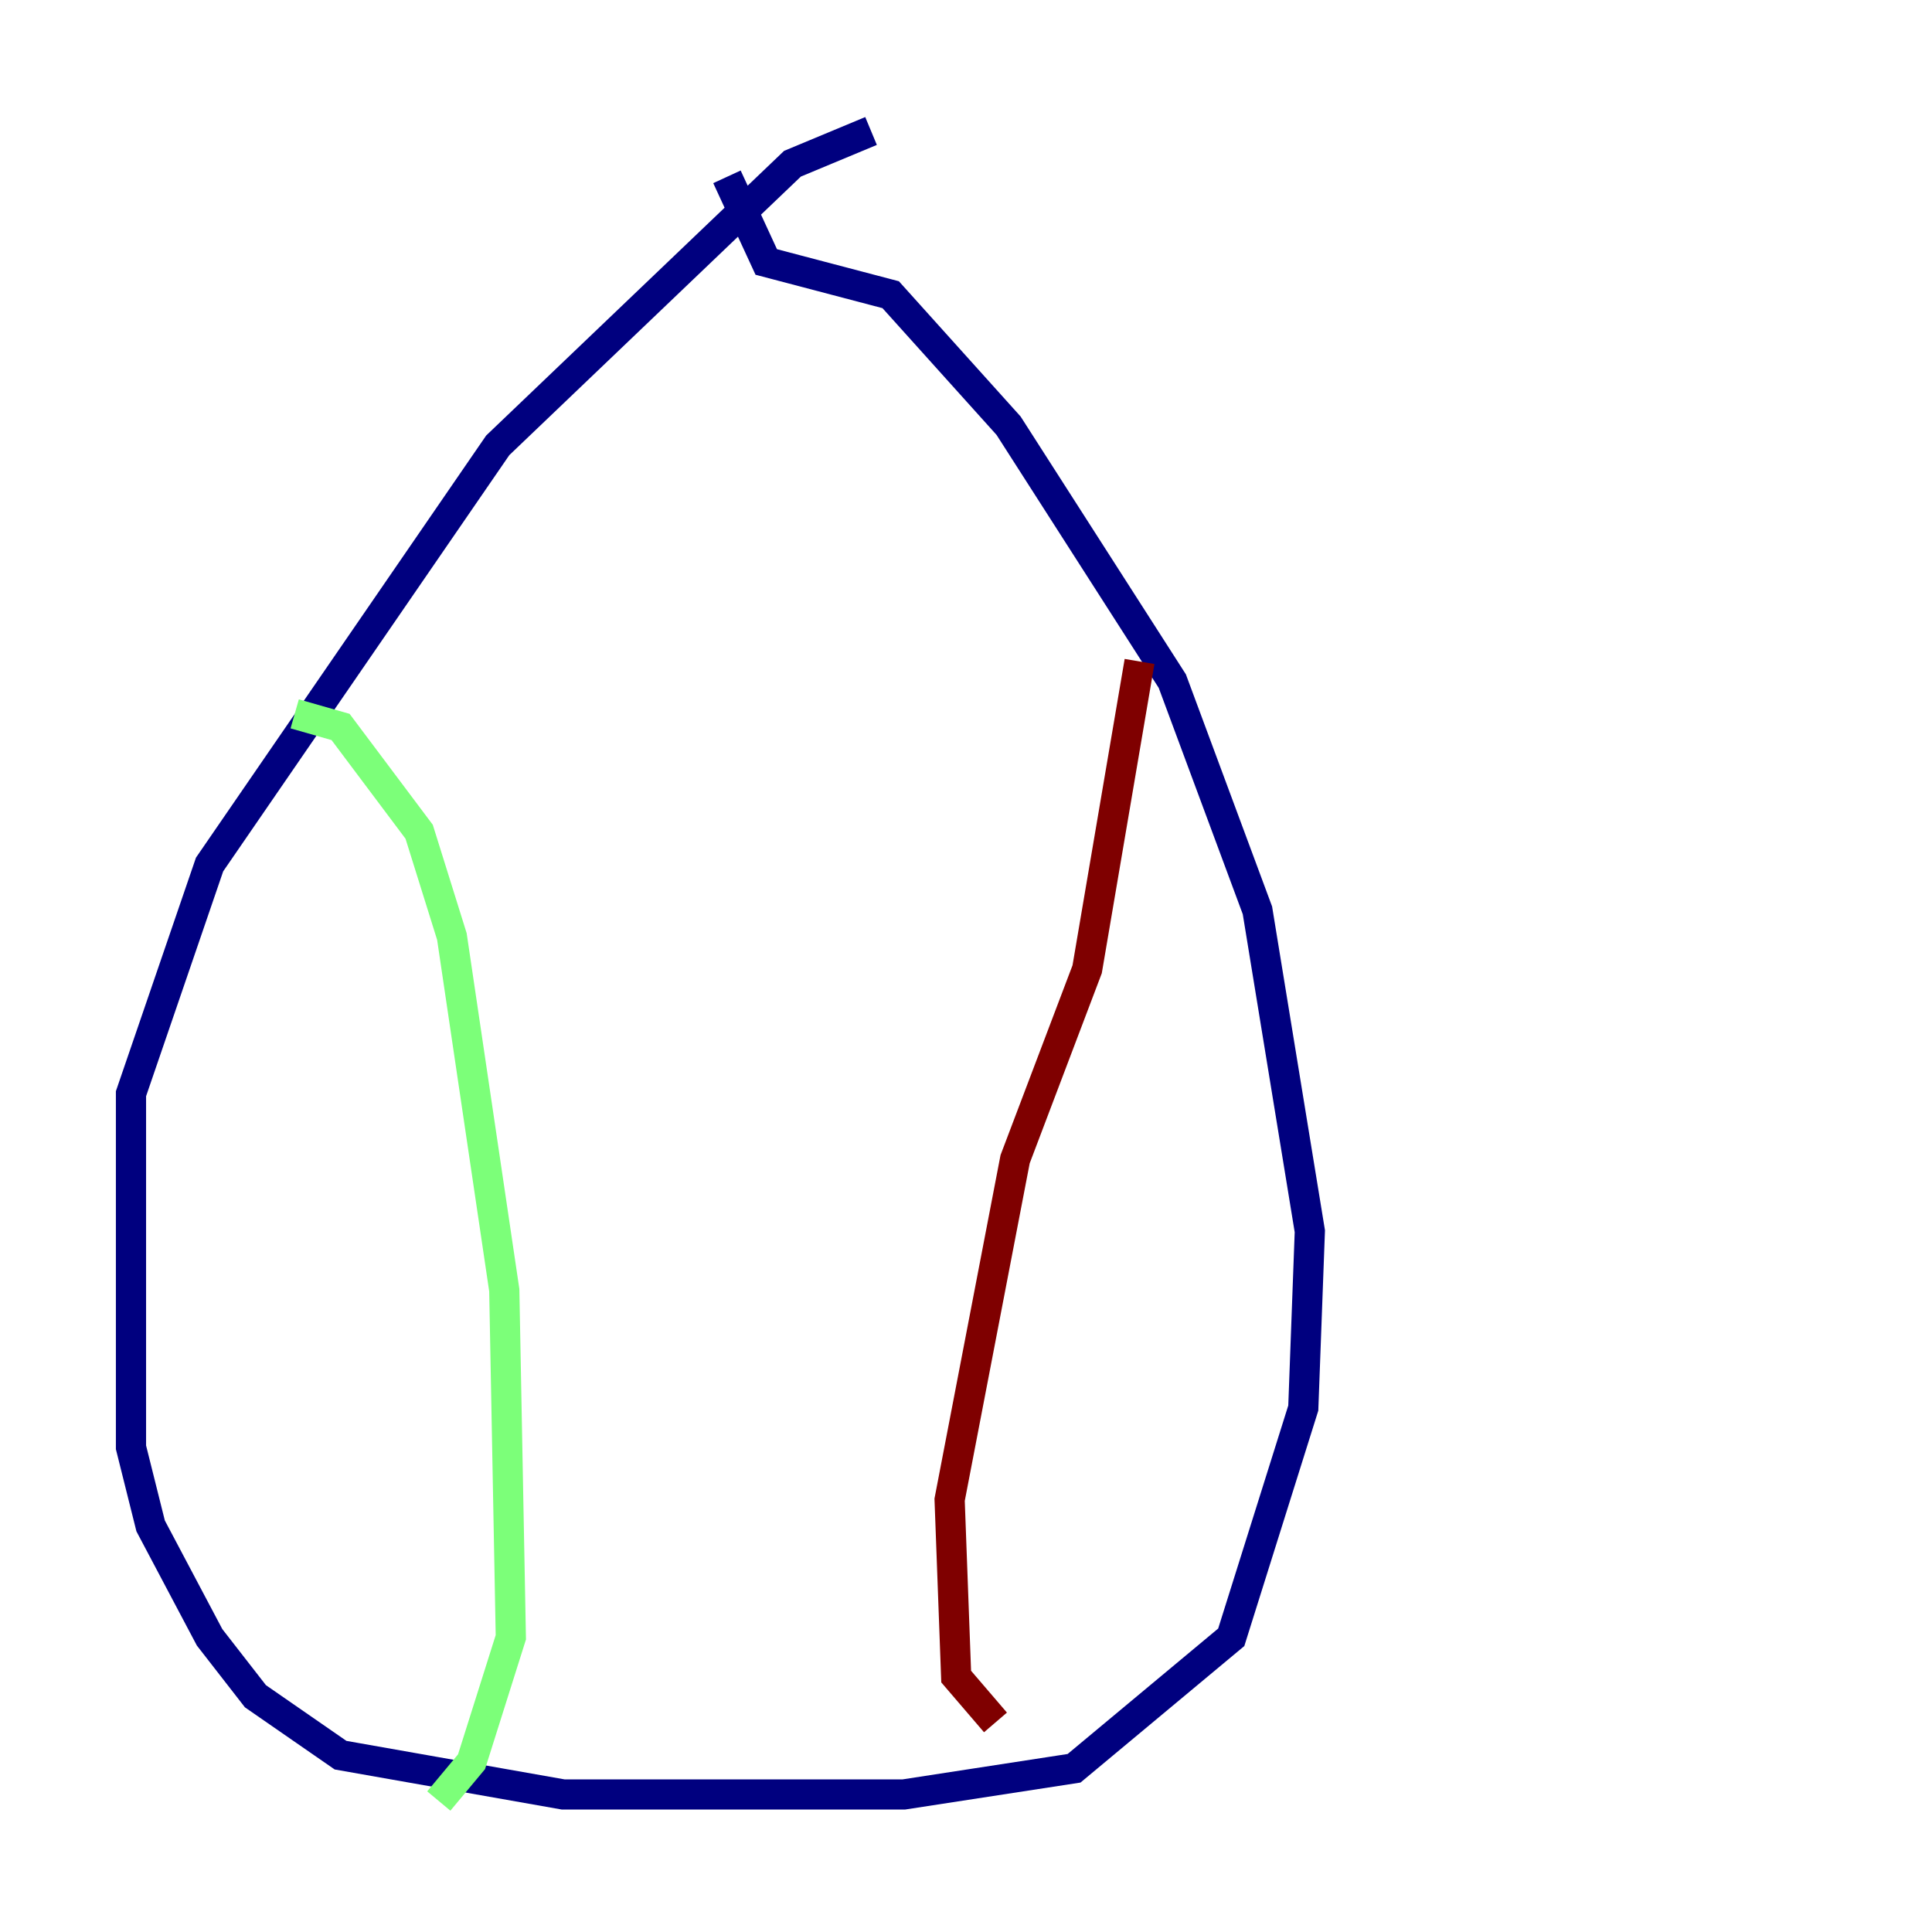 <?xml version="1.0" encoding="utf-8" ?>
<svg baseProfile="tiny" height="128" version="1.2" viewBox="0,0,128,128" width="128" xmlns="http://www.w3.org/2000/svg" xmlns:ev="http://www.w3.org/2001/xml-events" xmlns:xlink="http://www.w3.org/1999/xlink"><defs /><polyline fill="none" points="57.709,8.678 52.502,10.848 32.976,29.505 13.885,57.275 8.678,72.461 8.678,95.891 9.98,101.098 13.885,108.475 16.922,112.38 22.563,116.285 37.315,118.888 59.878,118.888 71.159,117.153 81.573,108.475 86.346,93.288 86.78,81.573 83.308,60.312 77.668,45.125 66.82,28.203 59.01,19.525 50.766,17.356 48.163,11.715" stroke="#00007f" stroke-width="2" /><polyline fill="none" points="19.525,47.295 22.563,48.163 27.77,55.105 29.939,62.047 33.41,85.478 33.844,108.475 31.241,116.719 29.071,119.322" stroke="#7cff79" stroke-width="2" /><polyline fill="none" points="75.498,43.824 72.027,64.217 67.254,76.8 62.915,99.363 63.349,111.078 65.953,114.115" stroke="#7f0000" stroke-width="2" /></svg>